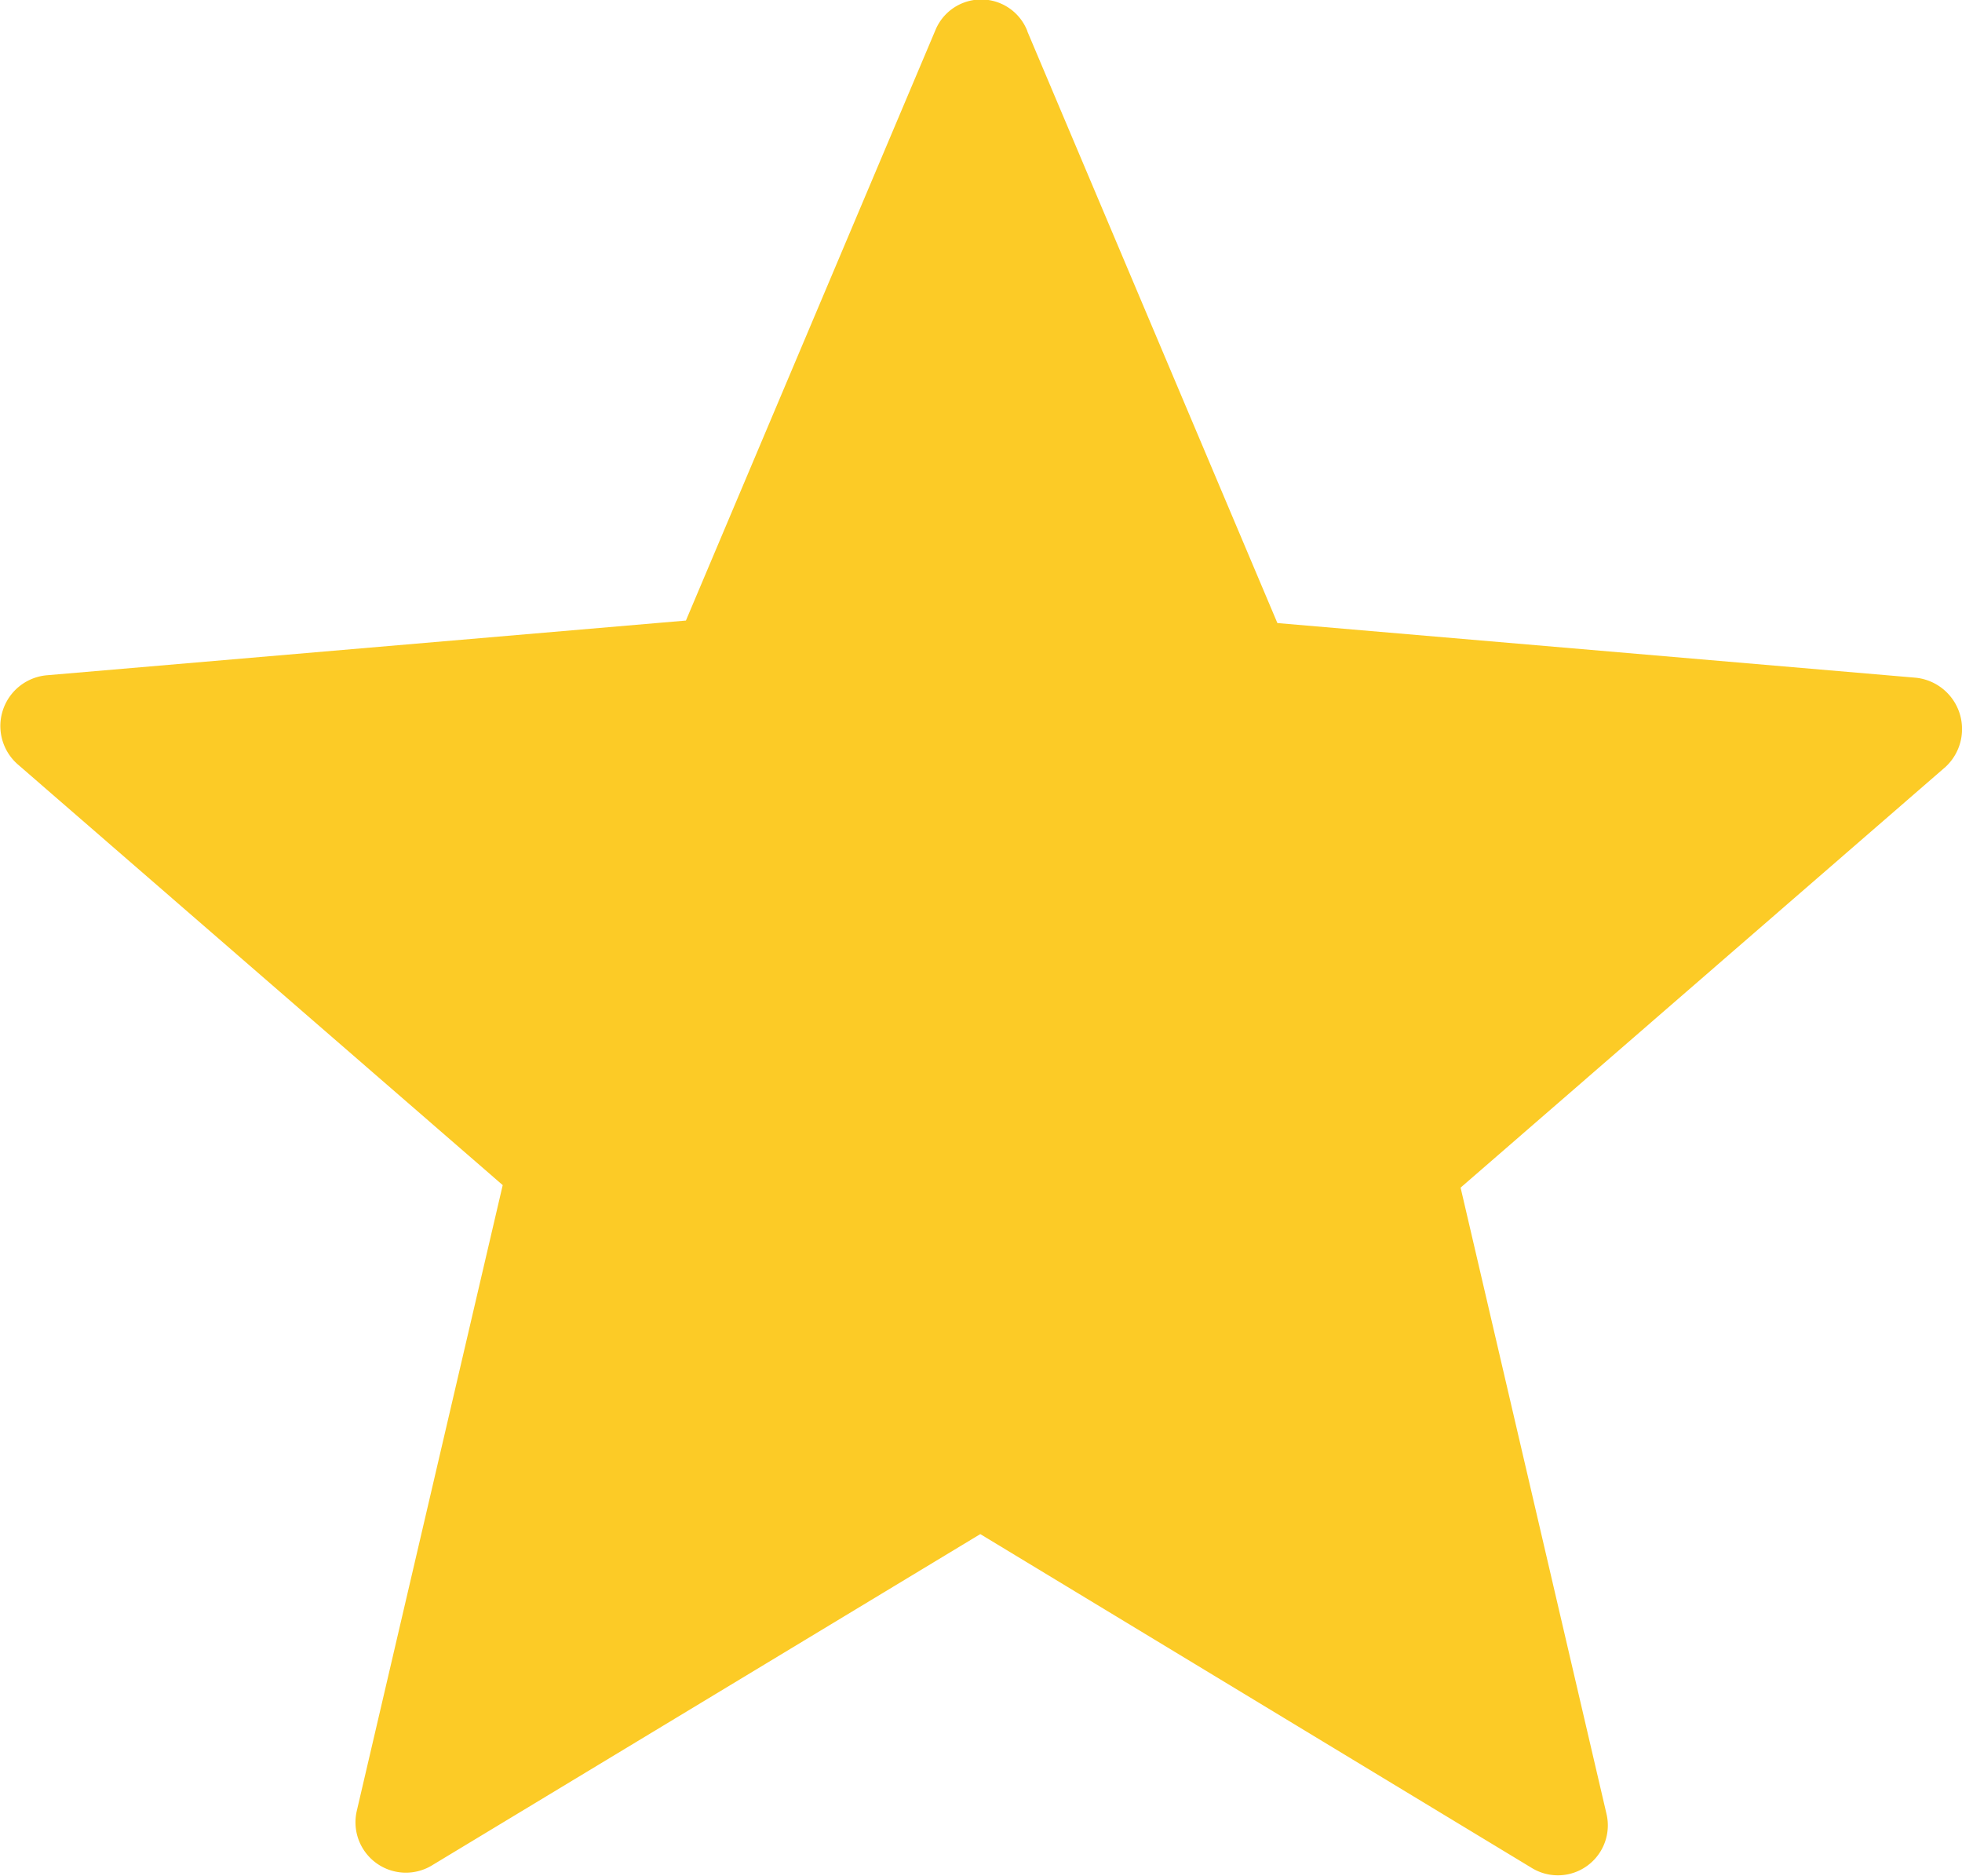 <svg xmlns="http://www.w3.org/2000/svg" viewBox="3317.39 298 17.949 17.157">
  <defs>
    <style>
      .cls-1 {
        fill: #fccb26;
      }
    </style>
  </defs>
  <g id="Group_2790" data-name="Group 2790" transform="translate(2549 -73)">
    <path id="pando_starfilled_icon" class="cls-1" d="M19.886,12.4l2.287,5.411,5.841.5a.472.472,0,0,1,.272.815l-4.437,3.849L25.183,28.7a.457.457,0,0,1-.679.5l-5.049-3.056L14.429,29.18a.461.461,0,0,1-.679-.5l1.336-5.728-4.437-3.849a.466.466,0,0,1,.272-.815l5.841-.5,2.287-5.411a.453.453,0,0,1,.838.023Zm0,0" transform="translate(757.903 358.888)"/>
  </g>
</svg>
